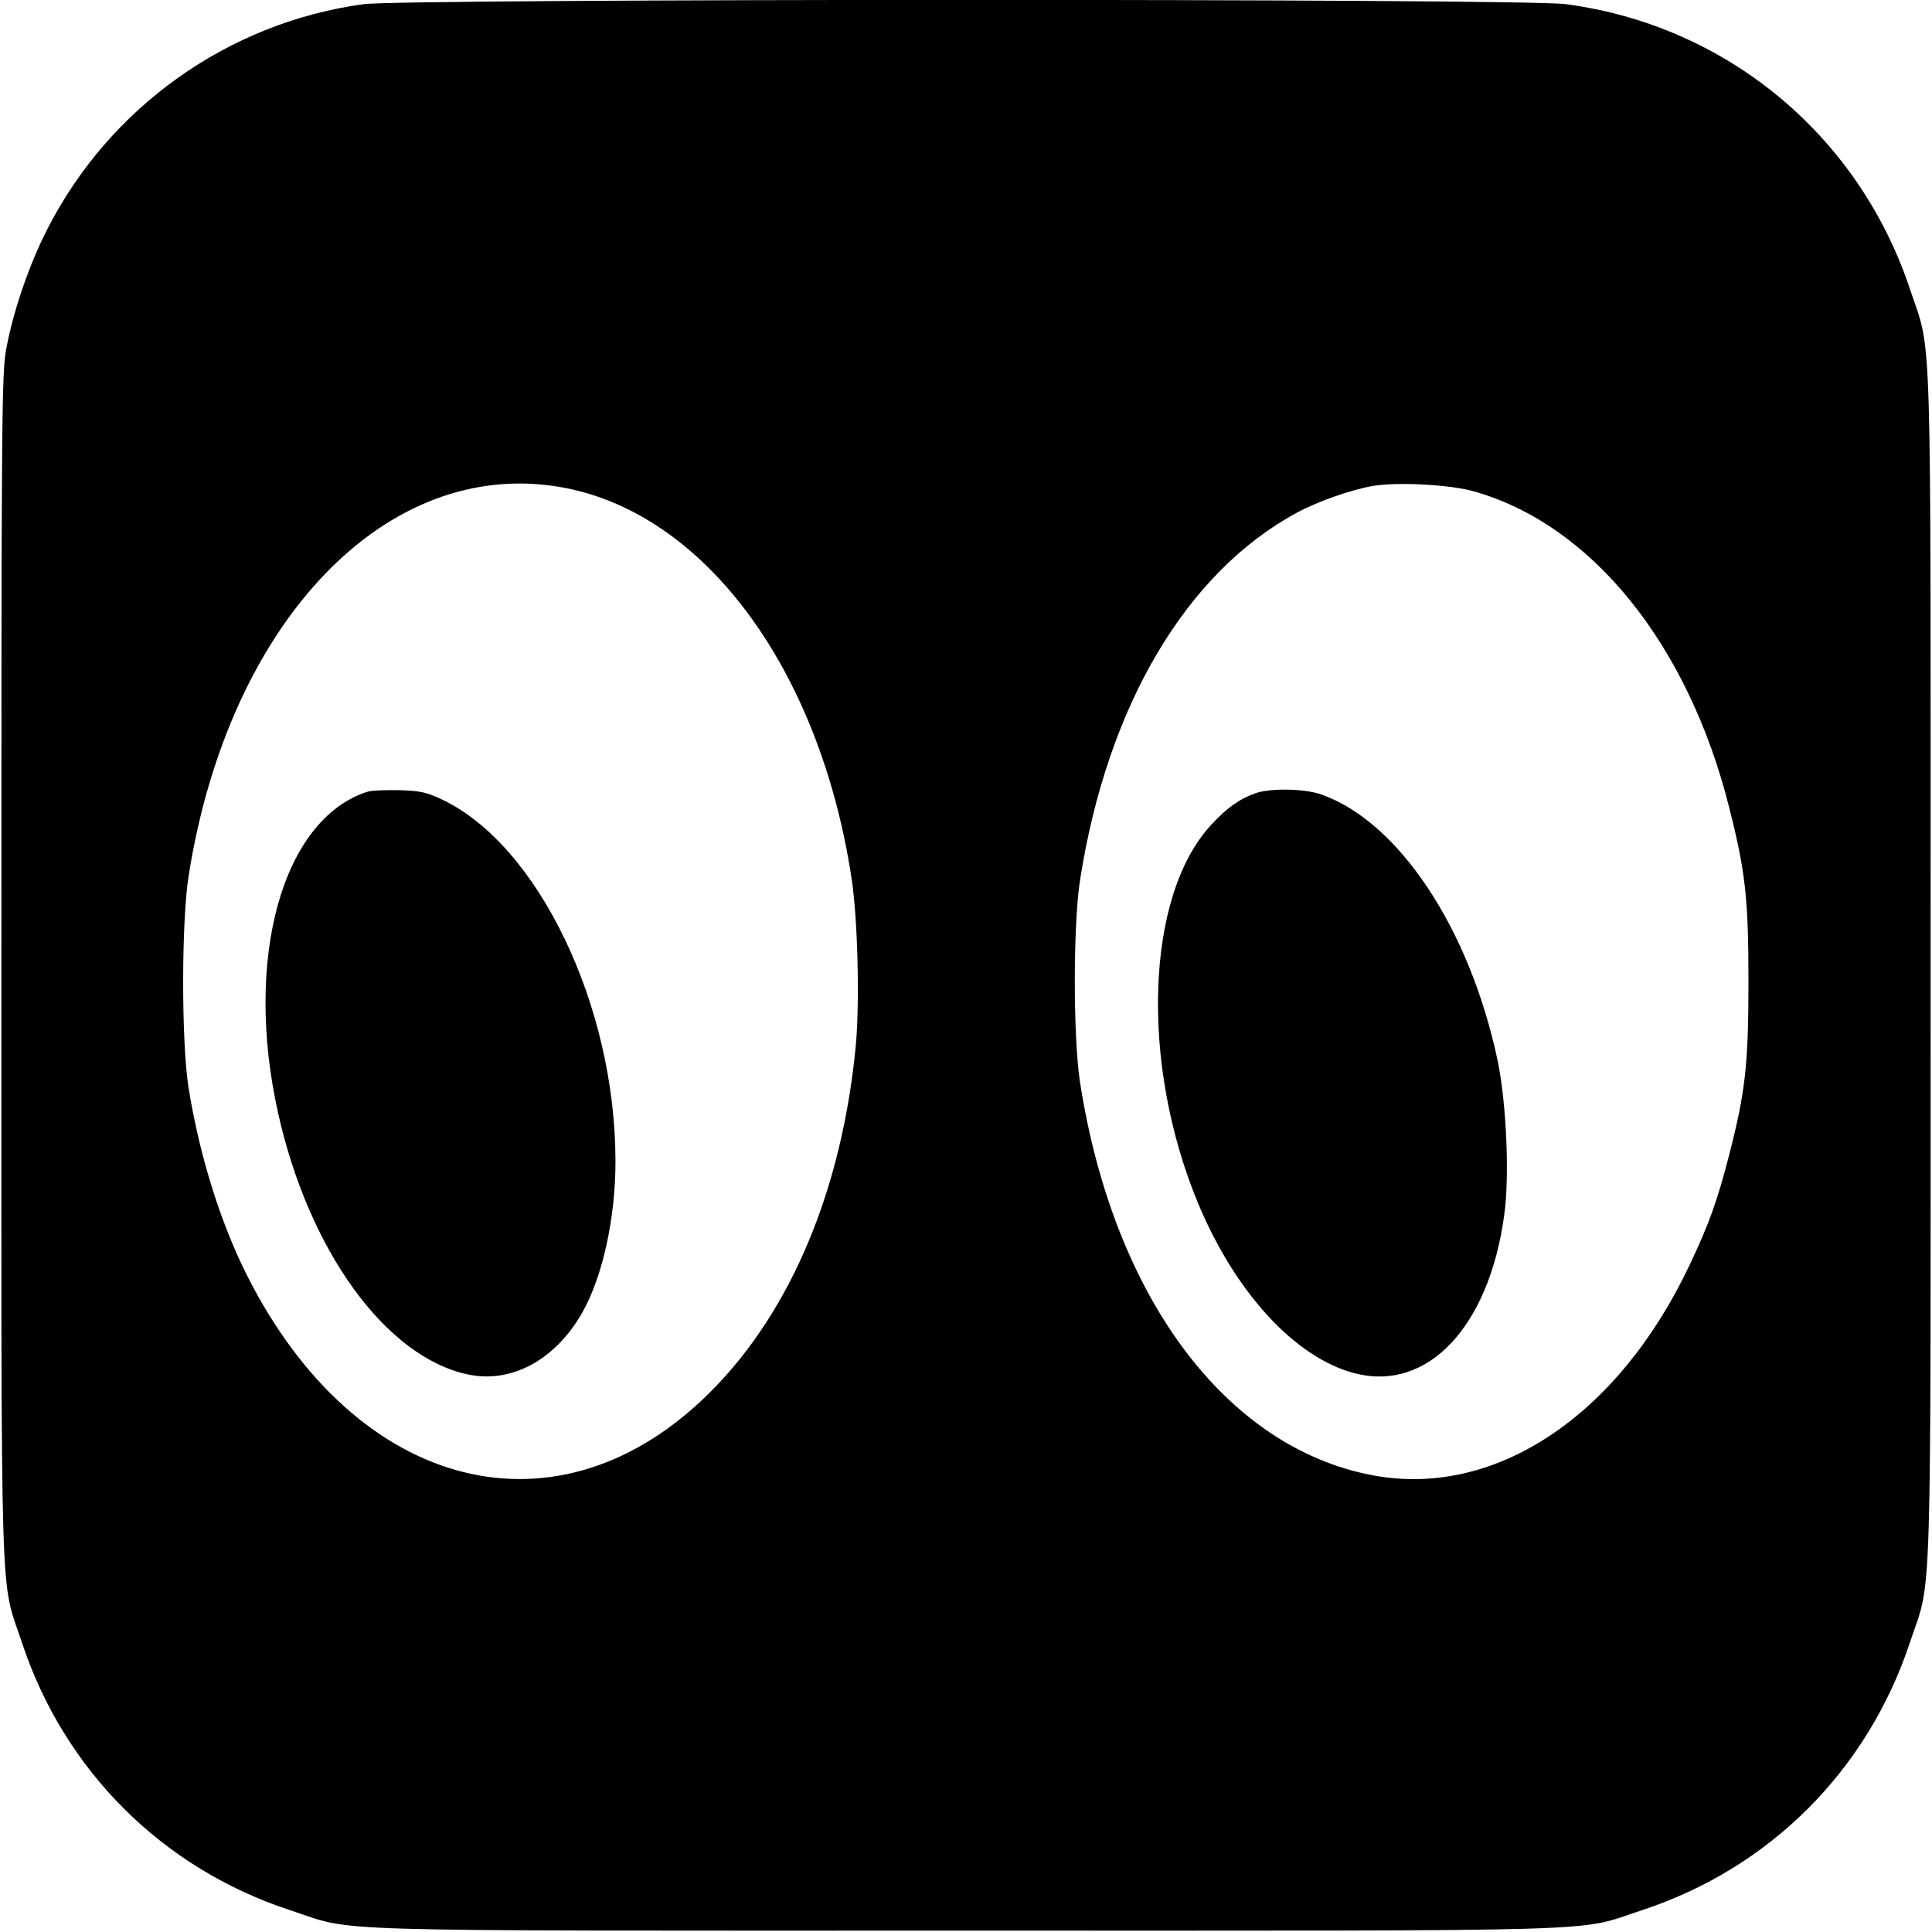 <svg version="1" xmlns="http://www.w3.org/2000/svg" width="933.333" height="933.333" viewBox="0 0 700 700"><path d="M131.8 1.5C82.6 8.2 39.7 38.8 17.1 83.1c-6.6 13-12.2 29.3-14.8 43.1C.6 134.9.5 149.6.5 350 .5 591-.1 570.8 8 595.3c15.4 46.3 50.8 81.6 97.1 96.8 24.5 8 4.2 7.4 244.9 7.4 240.7 0 220.4.6 244.9-7.4 46.3-15.2 81.7-50.6 97.1-97 8.1-24.3 7.5-4.3 7.5-245.1 0-241 .6-220.8-7.5-245.3C673.4 48.9 625.5 9.2 567.3 1.5c-15.3-2.1-420.5-2-435.5 0zm71.4 175c51.7 9 93.7 65.5 105.3 141.5 2.3 14.8 3 44.9 1.6 60.5-4.9 52-23.3 96.2-52.3 125.4-55 55.6-128.9 37-168.6-42.4-9.6-19.3-17-43.2-20.9-67.5-2.6-16.5-2.6-60.6.1-77 14.6-92 71.7-151.5 134.8-140.5zm330.7 1.5c42.7 12 77.7 55.3 92.6 114.5 5.9 23.3 7 32.9 7 63 0 30.2-1.1 40-7 63-4.3 16.6-7.3 25.1-14.5 40.2-26 54.7-70.6 84.2-114.8 75.8-53.2-10.1-93.9-64.8-105.9-142.5-2.5-16.2-2.5-56.8 0-73 9.8-63.1 38.4-111.6 78.7-133.3 7.8-4.2 20-8.4 27.8-9.7 9-1.4 27.6-.4 36.1 2z"/><path d="M133 286.9c-30.7 10-44.7 60.3-32.3 116.1 11.1 50.2 39.2 88.8 68.9 95 15.7 3.3 31.5-5.2 41.3-22.3 7.4-13 12.1-34.2 12.1-54.9 0-56.4-28-114.7-63-131.2-5.5-2.6-7.9-3.1-15.5-3.3-4.9-.1-10.1.1-11.5.6zM454.9 287.4c-5.9 2.1-10.4 5.3-16.1 11.5-23.7 25.6-25.8 86.4-4.7 137.1 13.5 32.4 35.3 56.1 56.9 61.6 26.3 6.7 48.5-16.9 54-57.3 2-14.2.8-40.7-2.4-56.1-10.1-47.8-35.9-86.6-64-96.4-6.1-2.1-18.4-2.3-23.7-.4z"/></svg>
